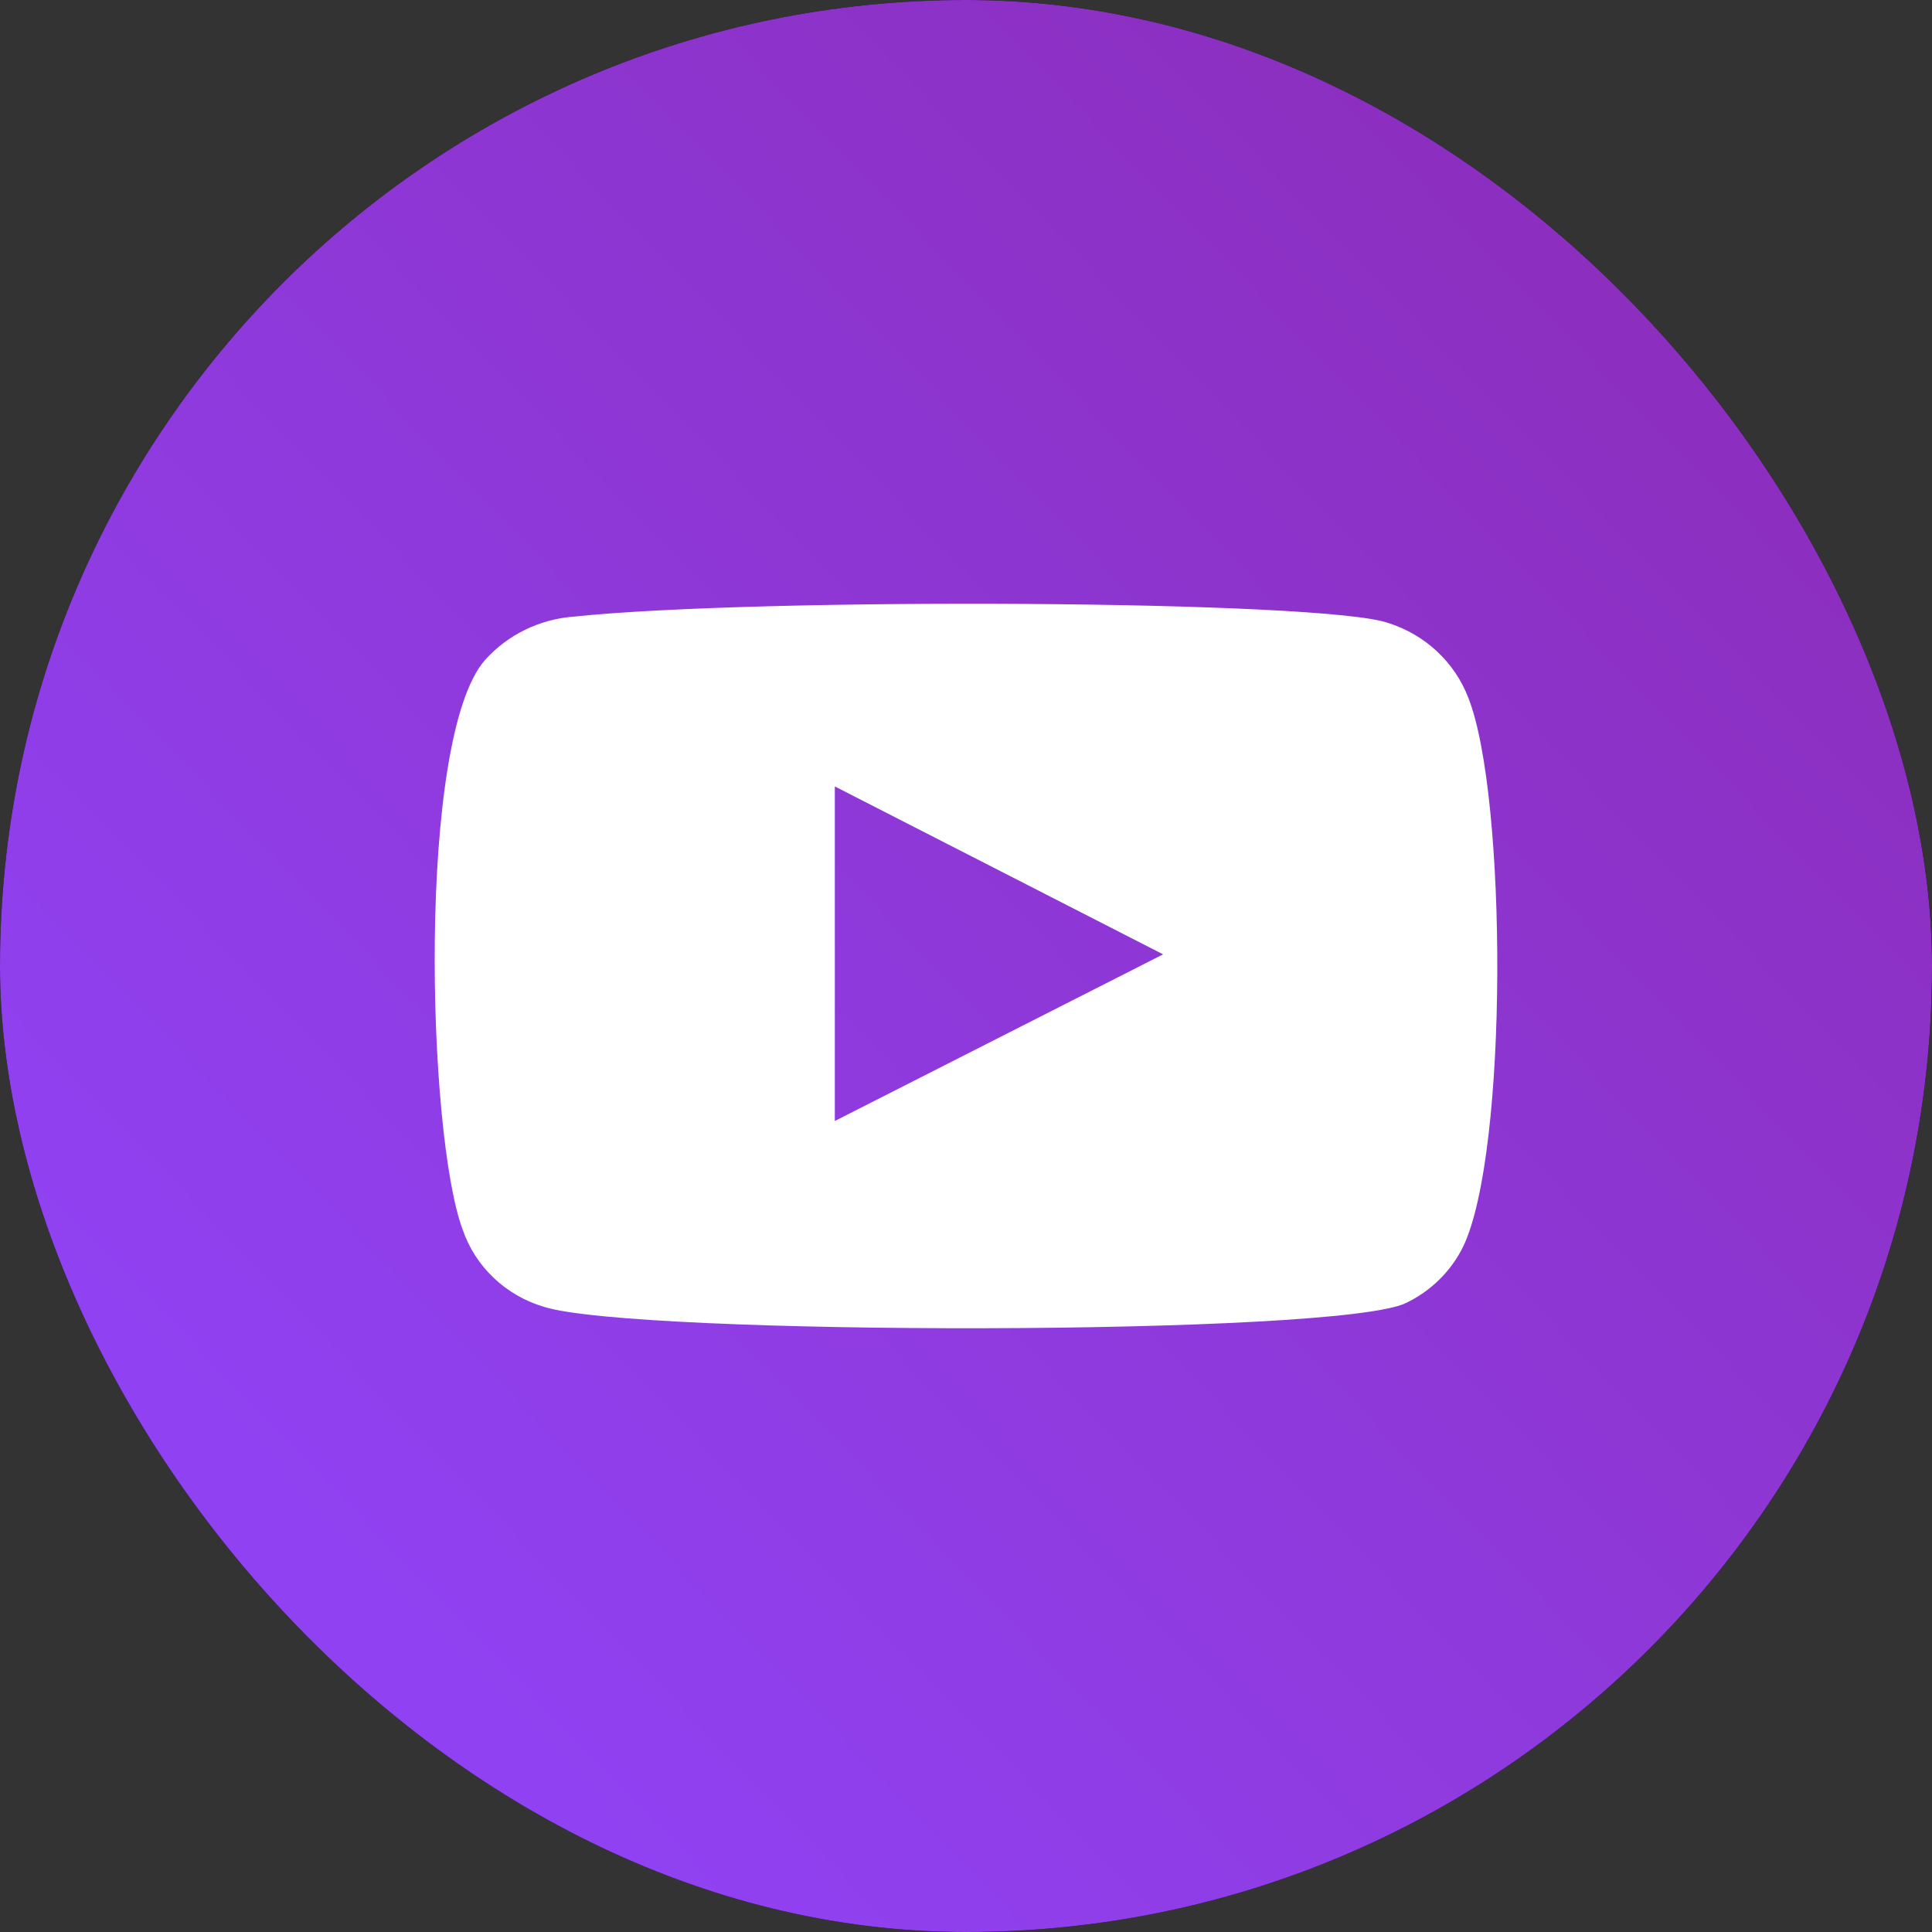 <svg width="200" height="200" viewBox="0 0 200 200" fill="none" xmlns="http://www.w3.org/2000/svg">
<rect x="0" y="0" width="200" height="200" fill="#333333" stroke="none"/>
<rect width="200" height="200" rx="100" fill="black"/>
<rect width="200" height="200" rx="100" fill="url(#paint0_linear_421_311)"/>
<path fill-rule="evenodd" clip-rule="evenodd" d="M56.312 135.284C54.351 134.704 52.562 133.672 51.095 132.274C49.628 130.877 48.527 129.156 47.885 127.256C44.215 117.437 43.127 76.435 50.196 68.34C52.548 65.707 55.87 64.086 59.439 63.829C78.401 61.838 136.987 62.104 143.716 64.492C145.608 65.092 147.337 66.101 148.773 67.446C150.209 68.79 151.315 70.434 152.008 72.255C156.018 82.406 156.154 119.295 151.464 129.048C150.22 131.586 148.137 133.643 145.551 134.886C138.483 138.336 65.692 138.27 56.312 135.284ZM86.421 116.044L120.404 98.793L86.421 81.411V116.044Z" fill="white"/>
<defs>
<linearGradient id="paint0_linear_421_311" x1="207.5" y1="-1.05333e-06" x2="6.18398e-06" y2="200" gradientUnits="userSpaceOnUse">
<stop stop-color="#8B2AB2"/>
<stop offset="1" stop-color="#9146FF"/>
</linearGradient>
</defs>
</svg>
